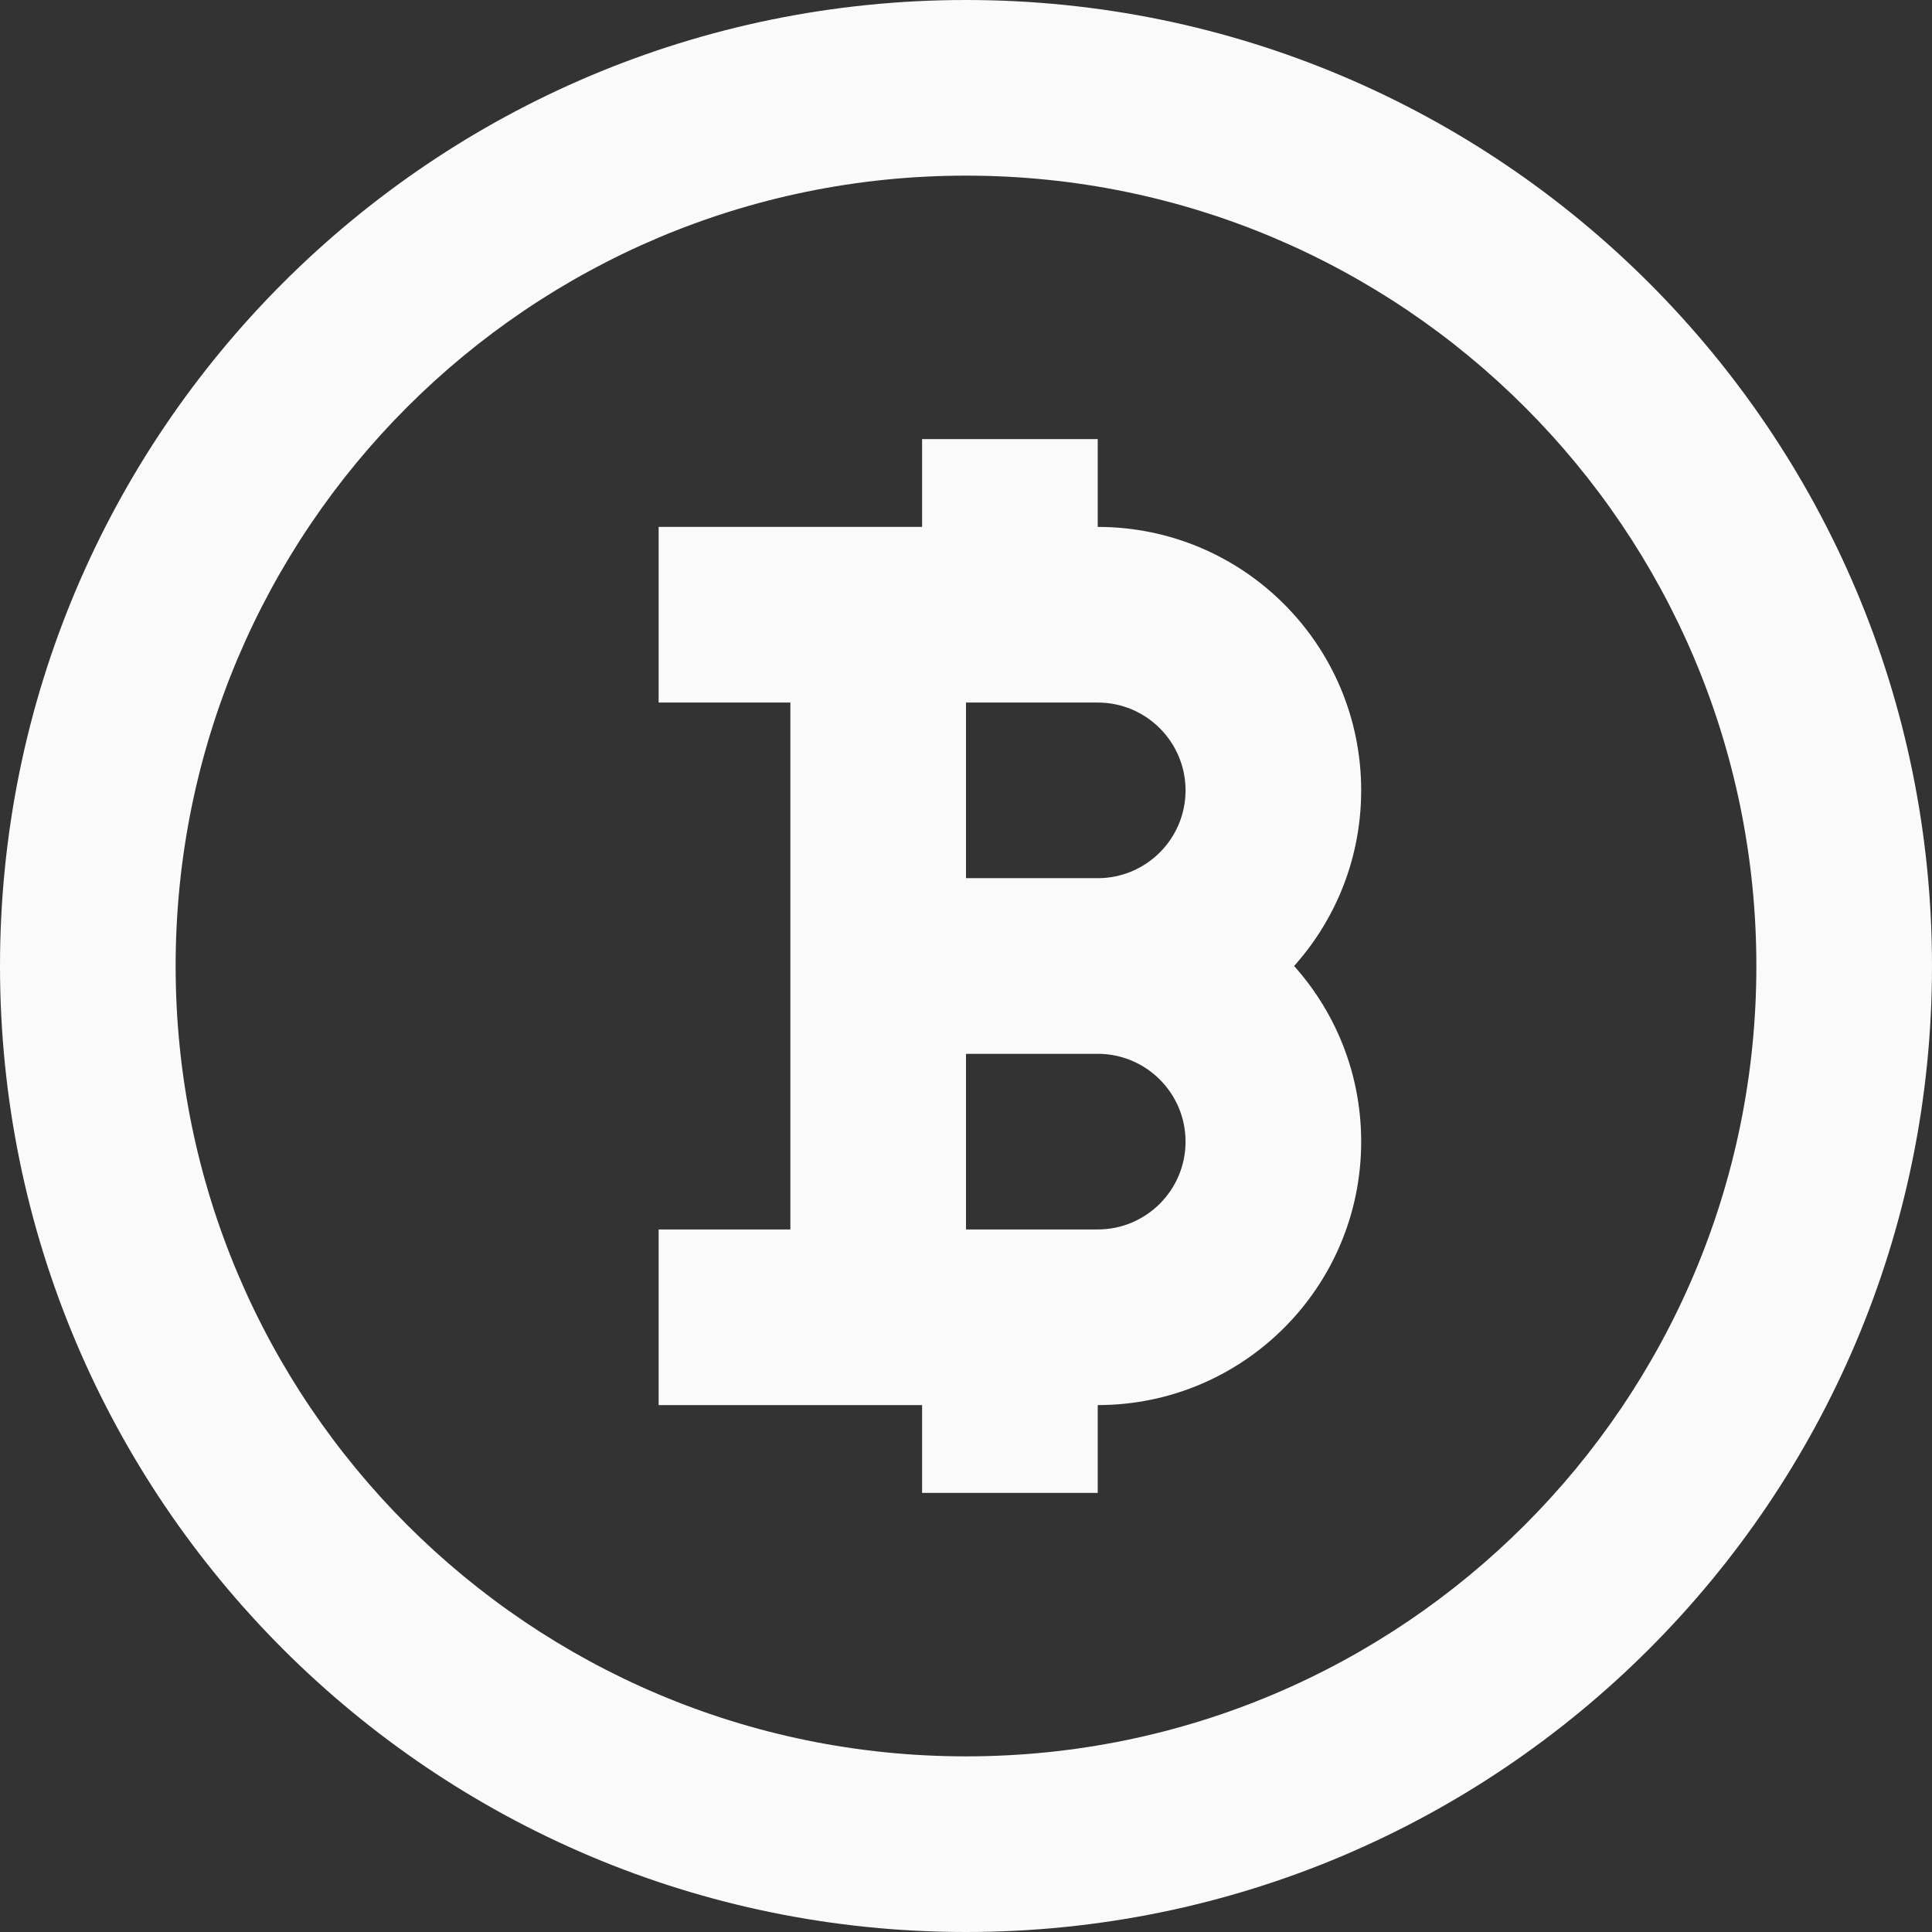 <svg width="22" height="22" viewBox="0 0 22 22" fill="none" xmlns="http://www.w3.org/2000/svg">
<rect x="0" y="0" width="22" height="22" fill="#333333" stroke="none"/>
<path d="M21 11H20C20 15.971 15.971 20 11 20V21V22C17.075 22 22 17.075 22 11H21ZM11 21V20C6.029 20 2 15.971 2 11H1H0C0 17.075 4.925 22 11 22V21ZM1 11H2C2 6.029 6.029 2 11 2V1V0C4.925 0 0 4.925 0 11H1ZM11 1V2C15.971 2 20 6.029 20 11H21H22C22 4.925 17.075 0 11 0V1ZM10 7V8H12.5V7V6H10V7ZM12.5 11V10H10V11V12H12.5V11ZM10 11H11V7H10H9V11H10ZM14.5 9H13.5C13.5 9.552 13.052 10 12.5 10V11V12C14.157 12 15.5 10.657 15.5 9H14.5ZM12.5 7V8C13.052 8 13.5 8.448 13.5 9H14.5H15.5C15.5 7.343 14.157 6 12.5 6V7ZM12.5 15V14H10V15V16H12.5V15ZM10 15H11V11H10H9V15H10ZM14.5 13H13.5C13.5 13.552 13.052 14 12.5 14V15V16C14.157 16 15.5 14.657 15.5 13H14.5ZM12.5 11V12C13.052 12 13.5 12.448 13.5 13H14.5H15.5C15.5 11.343 14.157 10 12.5 10V11ZM11.5 7H12.5V5H11.5H10.5V7H11.5ZM11.5 15H10.5V17H11.5H12.5V15H11.5ZM10 7V6H7.5V7V8H10V7ZM10 15V14H7.5V15V16H10V15Z" fill="#FAFAFA"/>
</svg>
